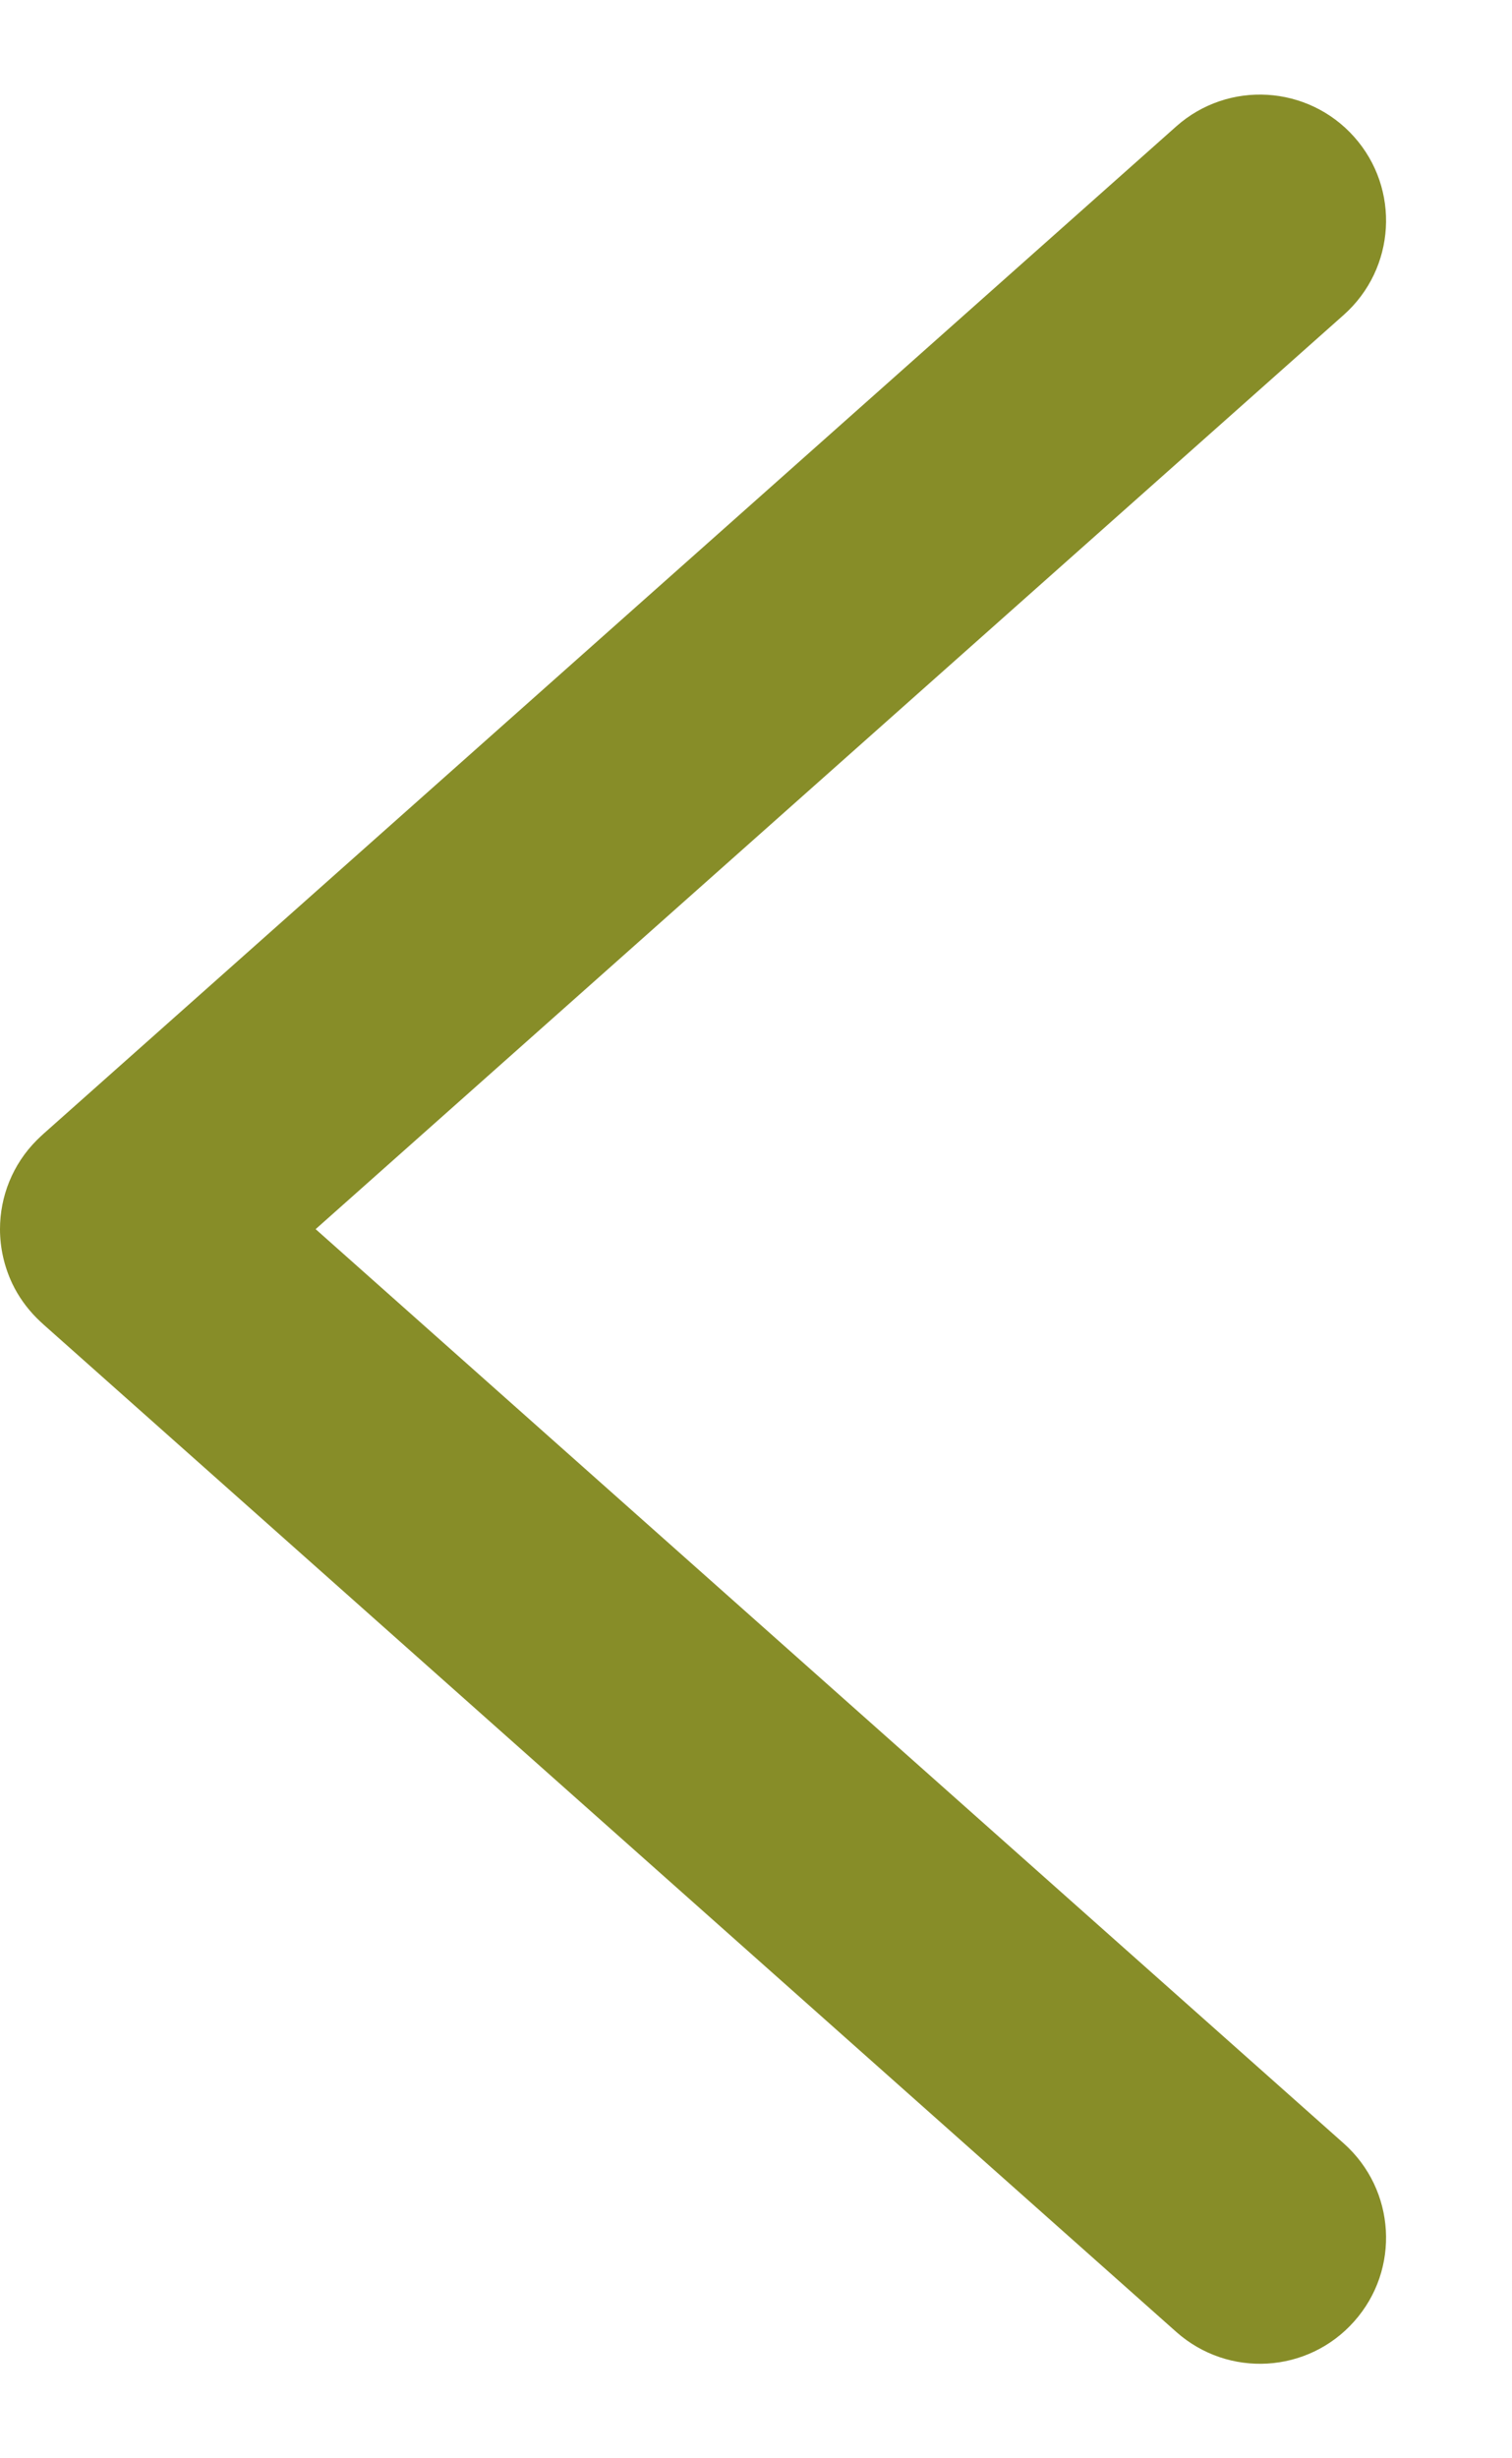 <svg width="8" height="13" viewBox="0 0 8 13" fill="none" xmlns="http://www.w3.org/2000/svg">
<g clip-path="url(#clip0_67_2384)">
<path fill-rule="evenodd" clip-rule="evenodd" d="M0.195 6.971C0.141 6.917 0.097 6.855 0.065 6.788C0.022 6.697 -3.52037e-05 6.598 4.30139e-08 6.5C6.1487e-05 6.328 0.066 6.158 0.195 6.029C0.207 6.017 0.219 6.006 0.231 5.995L6.224 0.668C6.499 0.424 6.92 0.449 7.165 0.724C7.41 0.999 7.385 1.42 7.11 1.665L1.67 6.5L7.11 11.335C7.385 11.58 7.41 12.001 7.165 12.276C6.92 12.552 6.499 12.576 6.224 12.332L0.231 7.005C0.219 6.994 0.207 6.983 0.195 6.971Z" fill="#878D28"/>
</g>
<defs>
<clipPath id="clip0_67_2384">
<rect width="7.333" height="12" fill="white" transform="translate(0 0.5)"/>
</clipPath>
</defs>
</svg>
